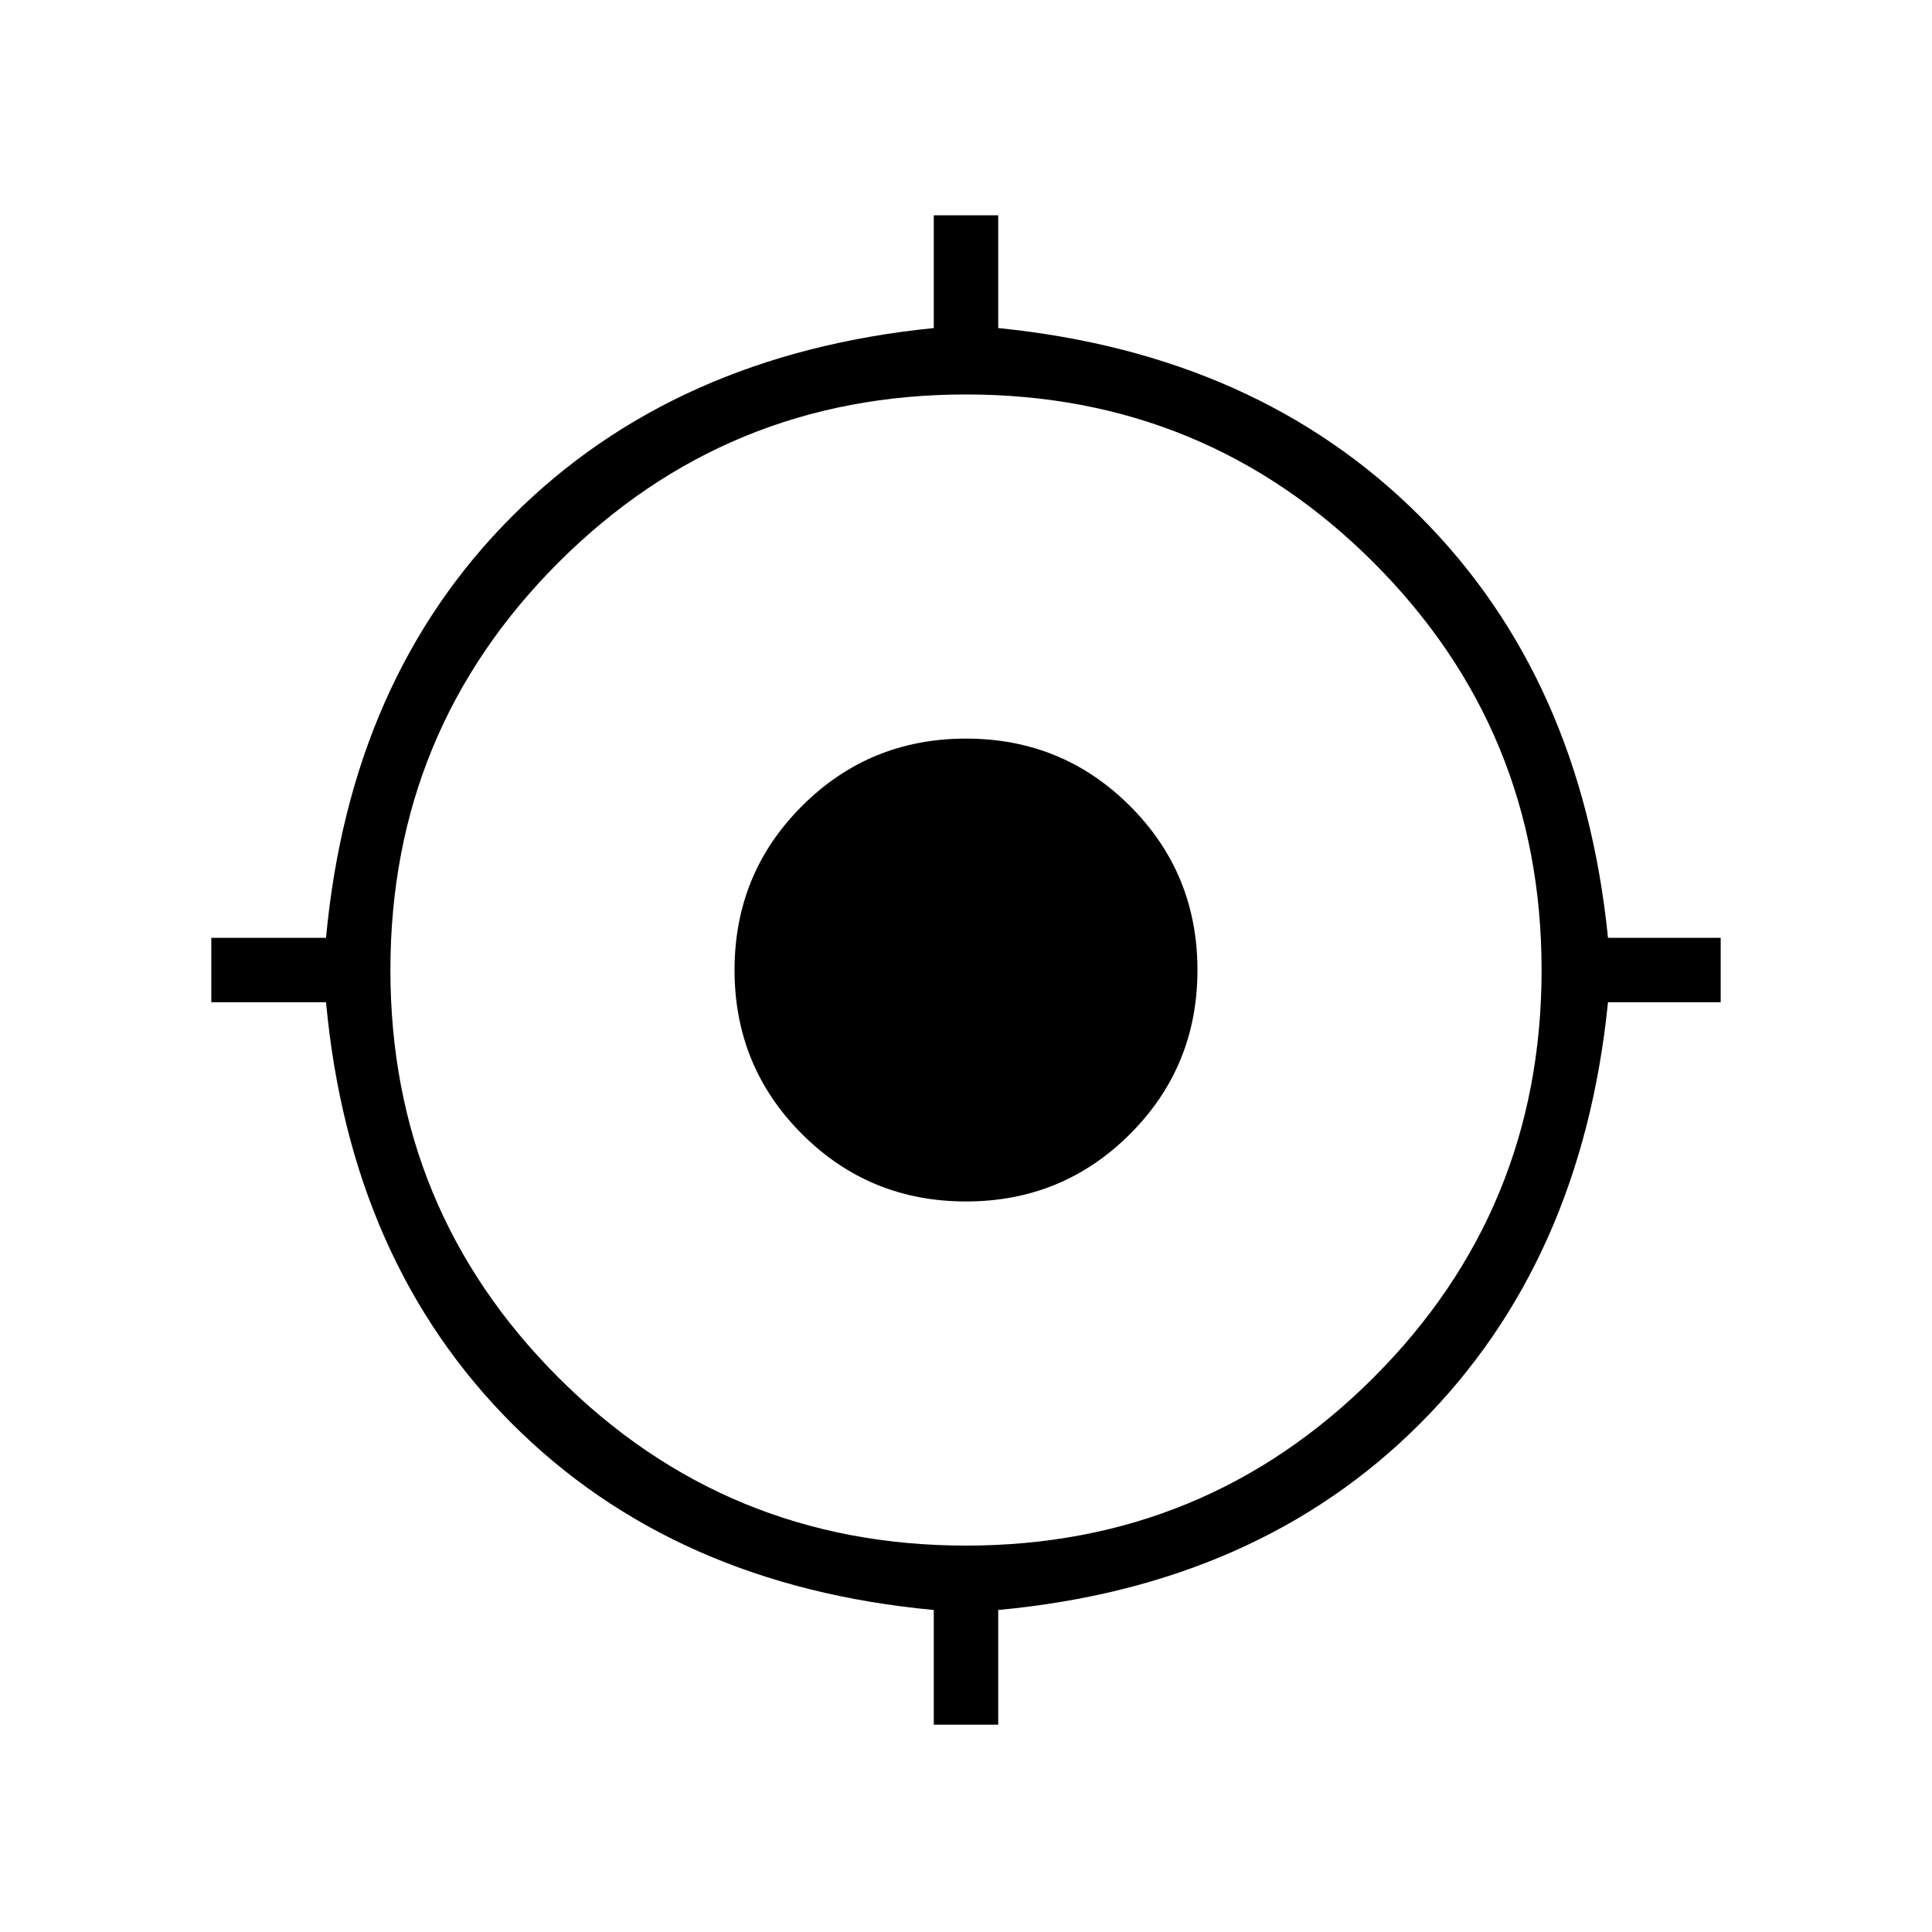<svg xmlns="http://www.w3.org/2000/svg" height="40" width="40"><path d="M19.333 35.708V33.333Q13.958 32.833 10.604 29.479Q7.25 26.125 6.75 20.75H4.375V19.417H6.75Q7.25 14.042 10.604 10.688Q13.958 7.333 19.333 6.792V4.458H20.667V6.792Q26.042 7.333 29.396 10.688Q32.75 14.042 33.292 19.417H35.625V20.75H33.292Q32.75 26.125 29.396 29.479Q26.042 32.833 20.667 33.333V35.708ZM20 32Q24.958 32 28.438 28.521Q31.917 25.042 31.917 20.083Q31.917 15.125 28.438 11.646Q24.958 8.167 20 8.167Q15.042 8.167 11.562 11.646Q8.083 15.125 8.083 20.083Q8.083 25.042 11.562 28.521Q15.042 32 20 32ZM20 24.875Q18 24.875 16.604 23.479Q15.208 22.083 15.208 20.083Q15.208 18.083 16.604 16.688Q18 15.292 20 15.292Q22 15.292 23.396 16.688Q24.792 18.083 24.792 20.083Q24.792 22.083 23.396 23.479Q22 24.875 20 24.875Z"/></svg>